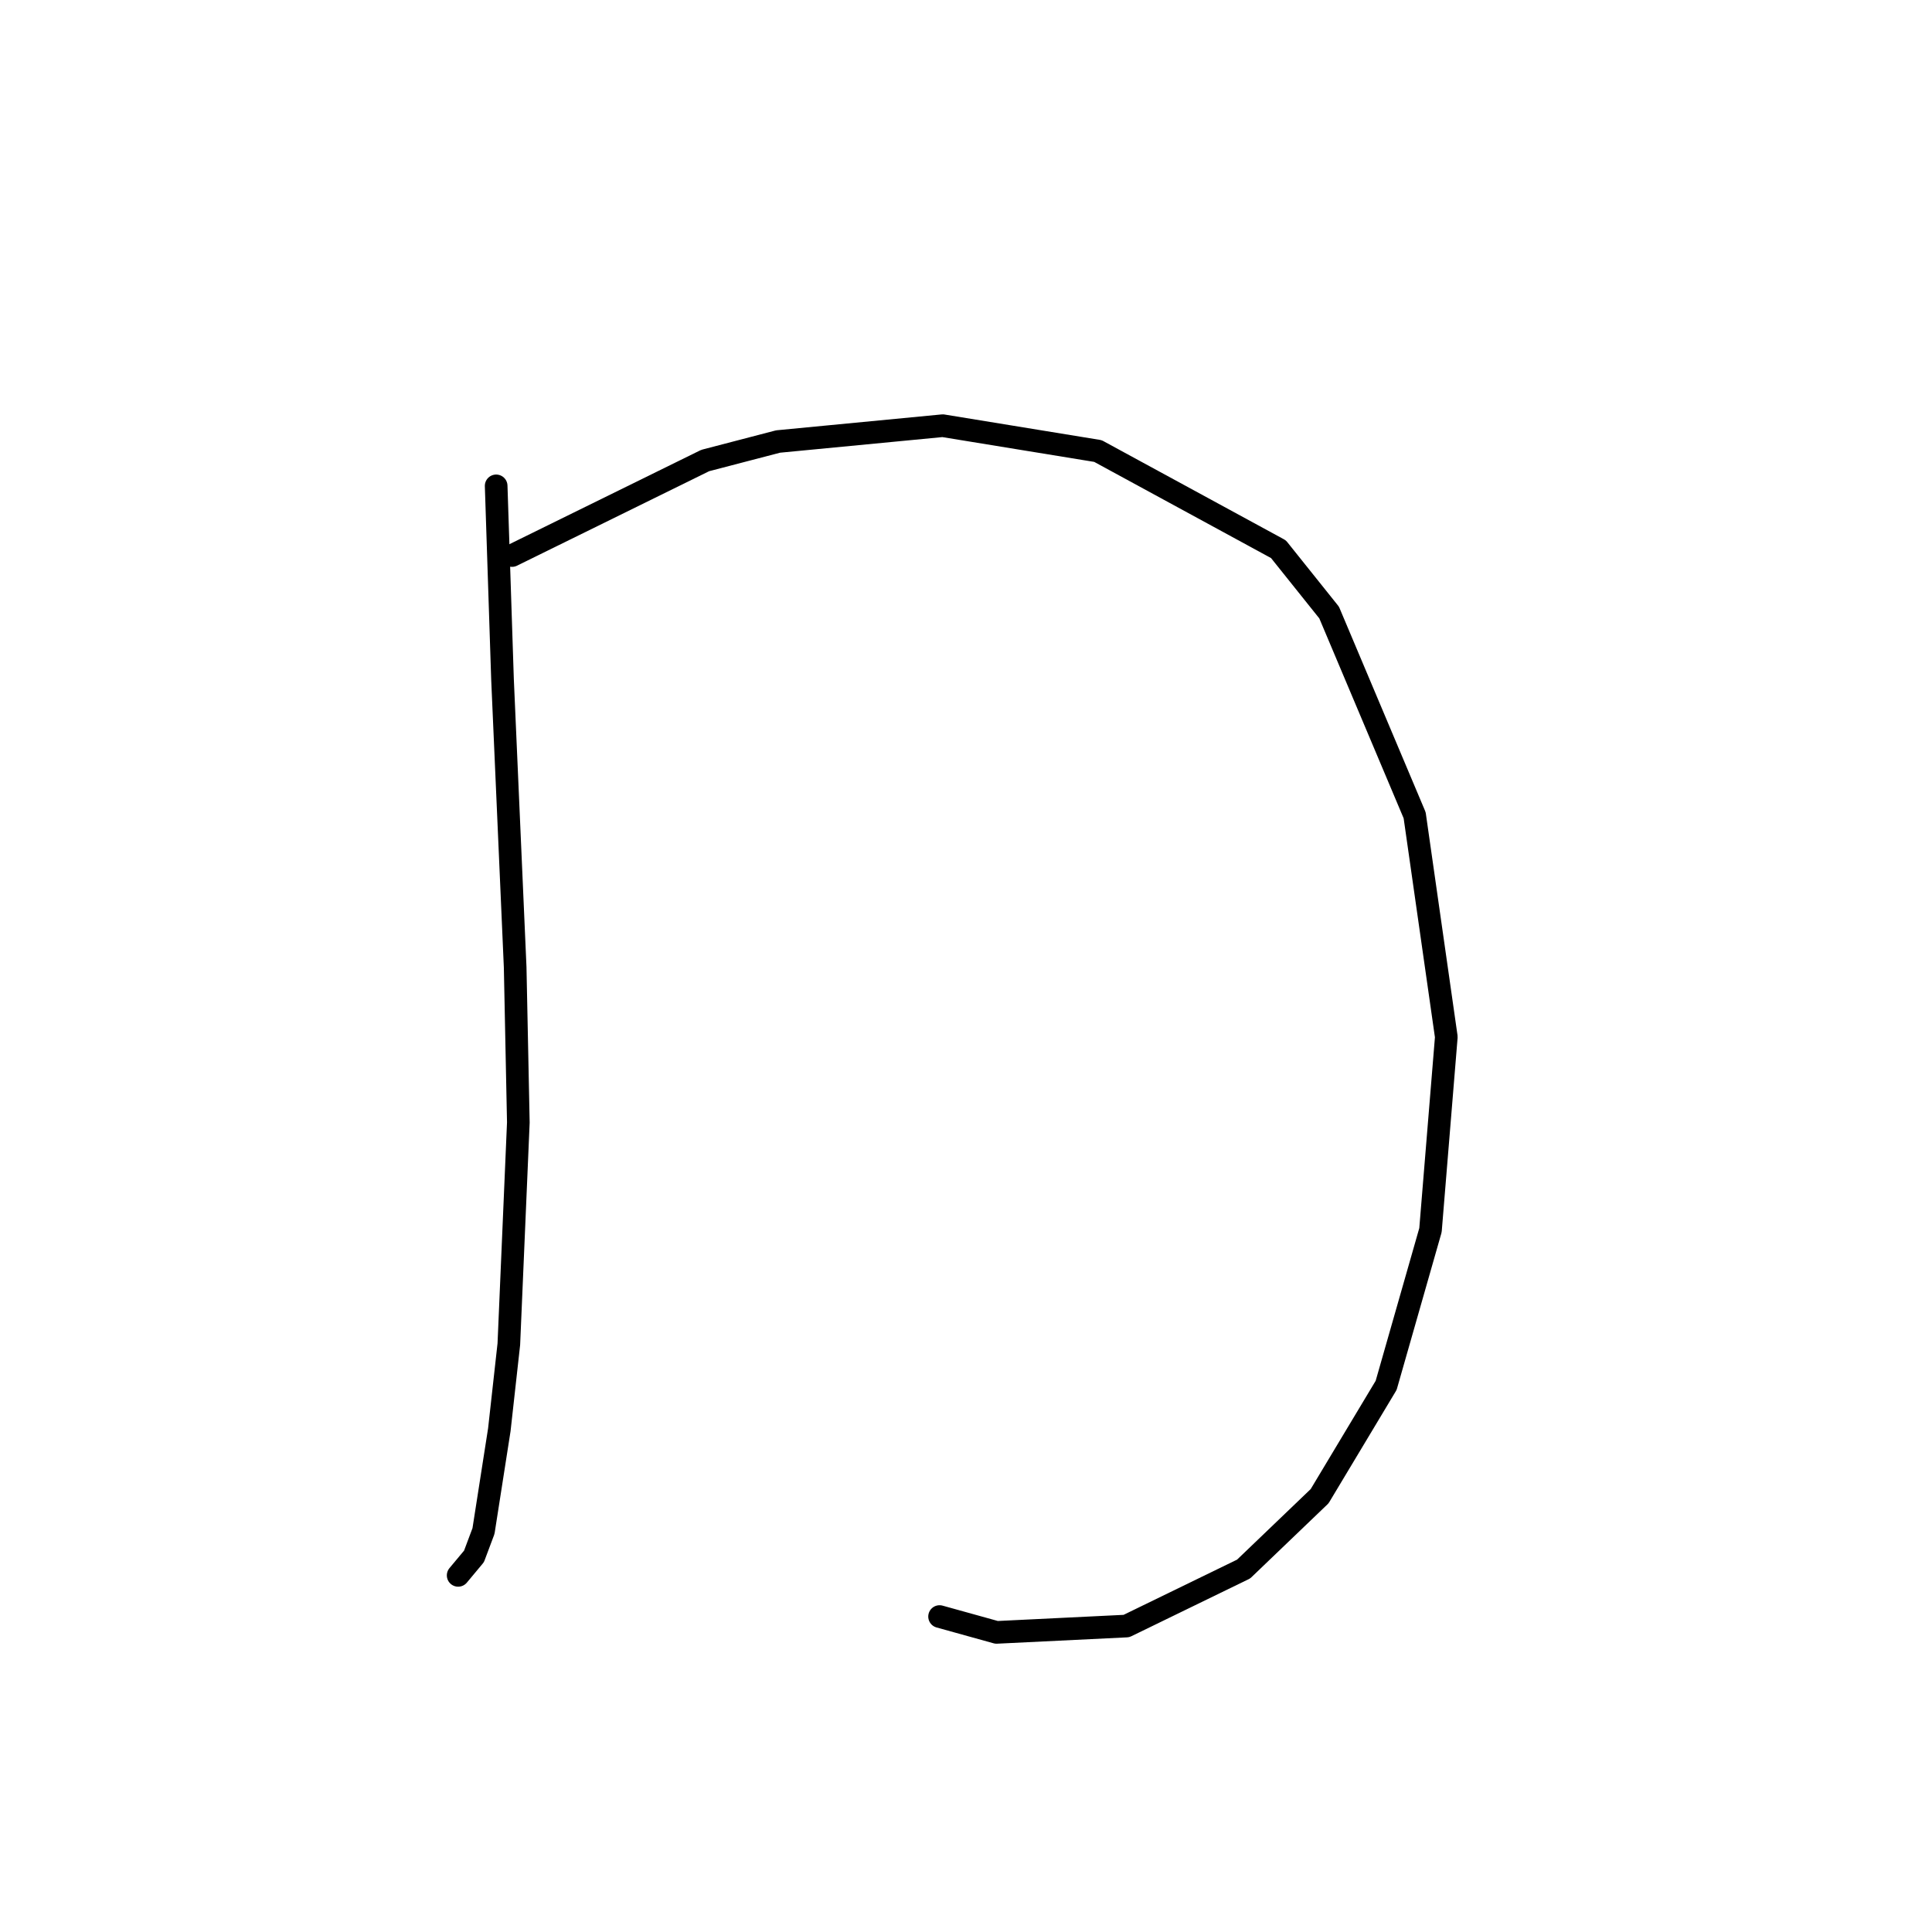 <?xml version="1.0" standalone="no"?>
    <svg width="256" height="256" xmlns="http://www.w3.org/2000/svg" version="1.1">
    <polyline stroke="black" stroke-width="3" stroke-linecap="round" fill="transparent" stroke-linejoin="round" points="65.744 64.38 66.584 89.979 68.262 128.169 68.682 148.733 67.423 178.109 66.164 189.44 64.066 202.87 62.807 206.227 60.708 208.745 60.708 208.745 " />
        <polyline stroke="black" stroke-width="3" stroke-linecap="round" fill="transparent" stroke-linejoin="round" points="67.843 73.612 93.442 61.022 103.095 58.504 124.917 56.406 145.481 59.763 169.402 72.773 176.117 81.166 187.448 108.025 191.644 137.402 189.546 163.001 183.671 183.565 174.858 198.253 164.786 207.906 149.258 215.46 132.052 216.299 124.498 214.201 124.498 214.201 " />
        </svg>